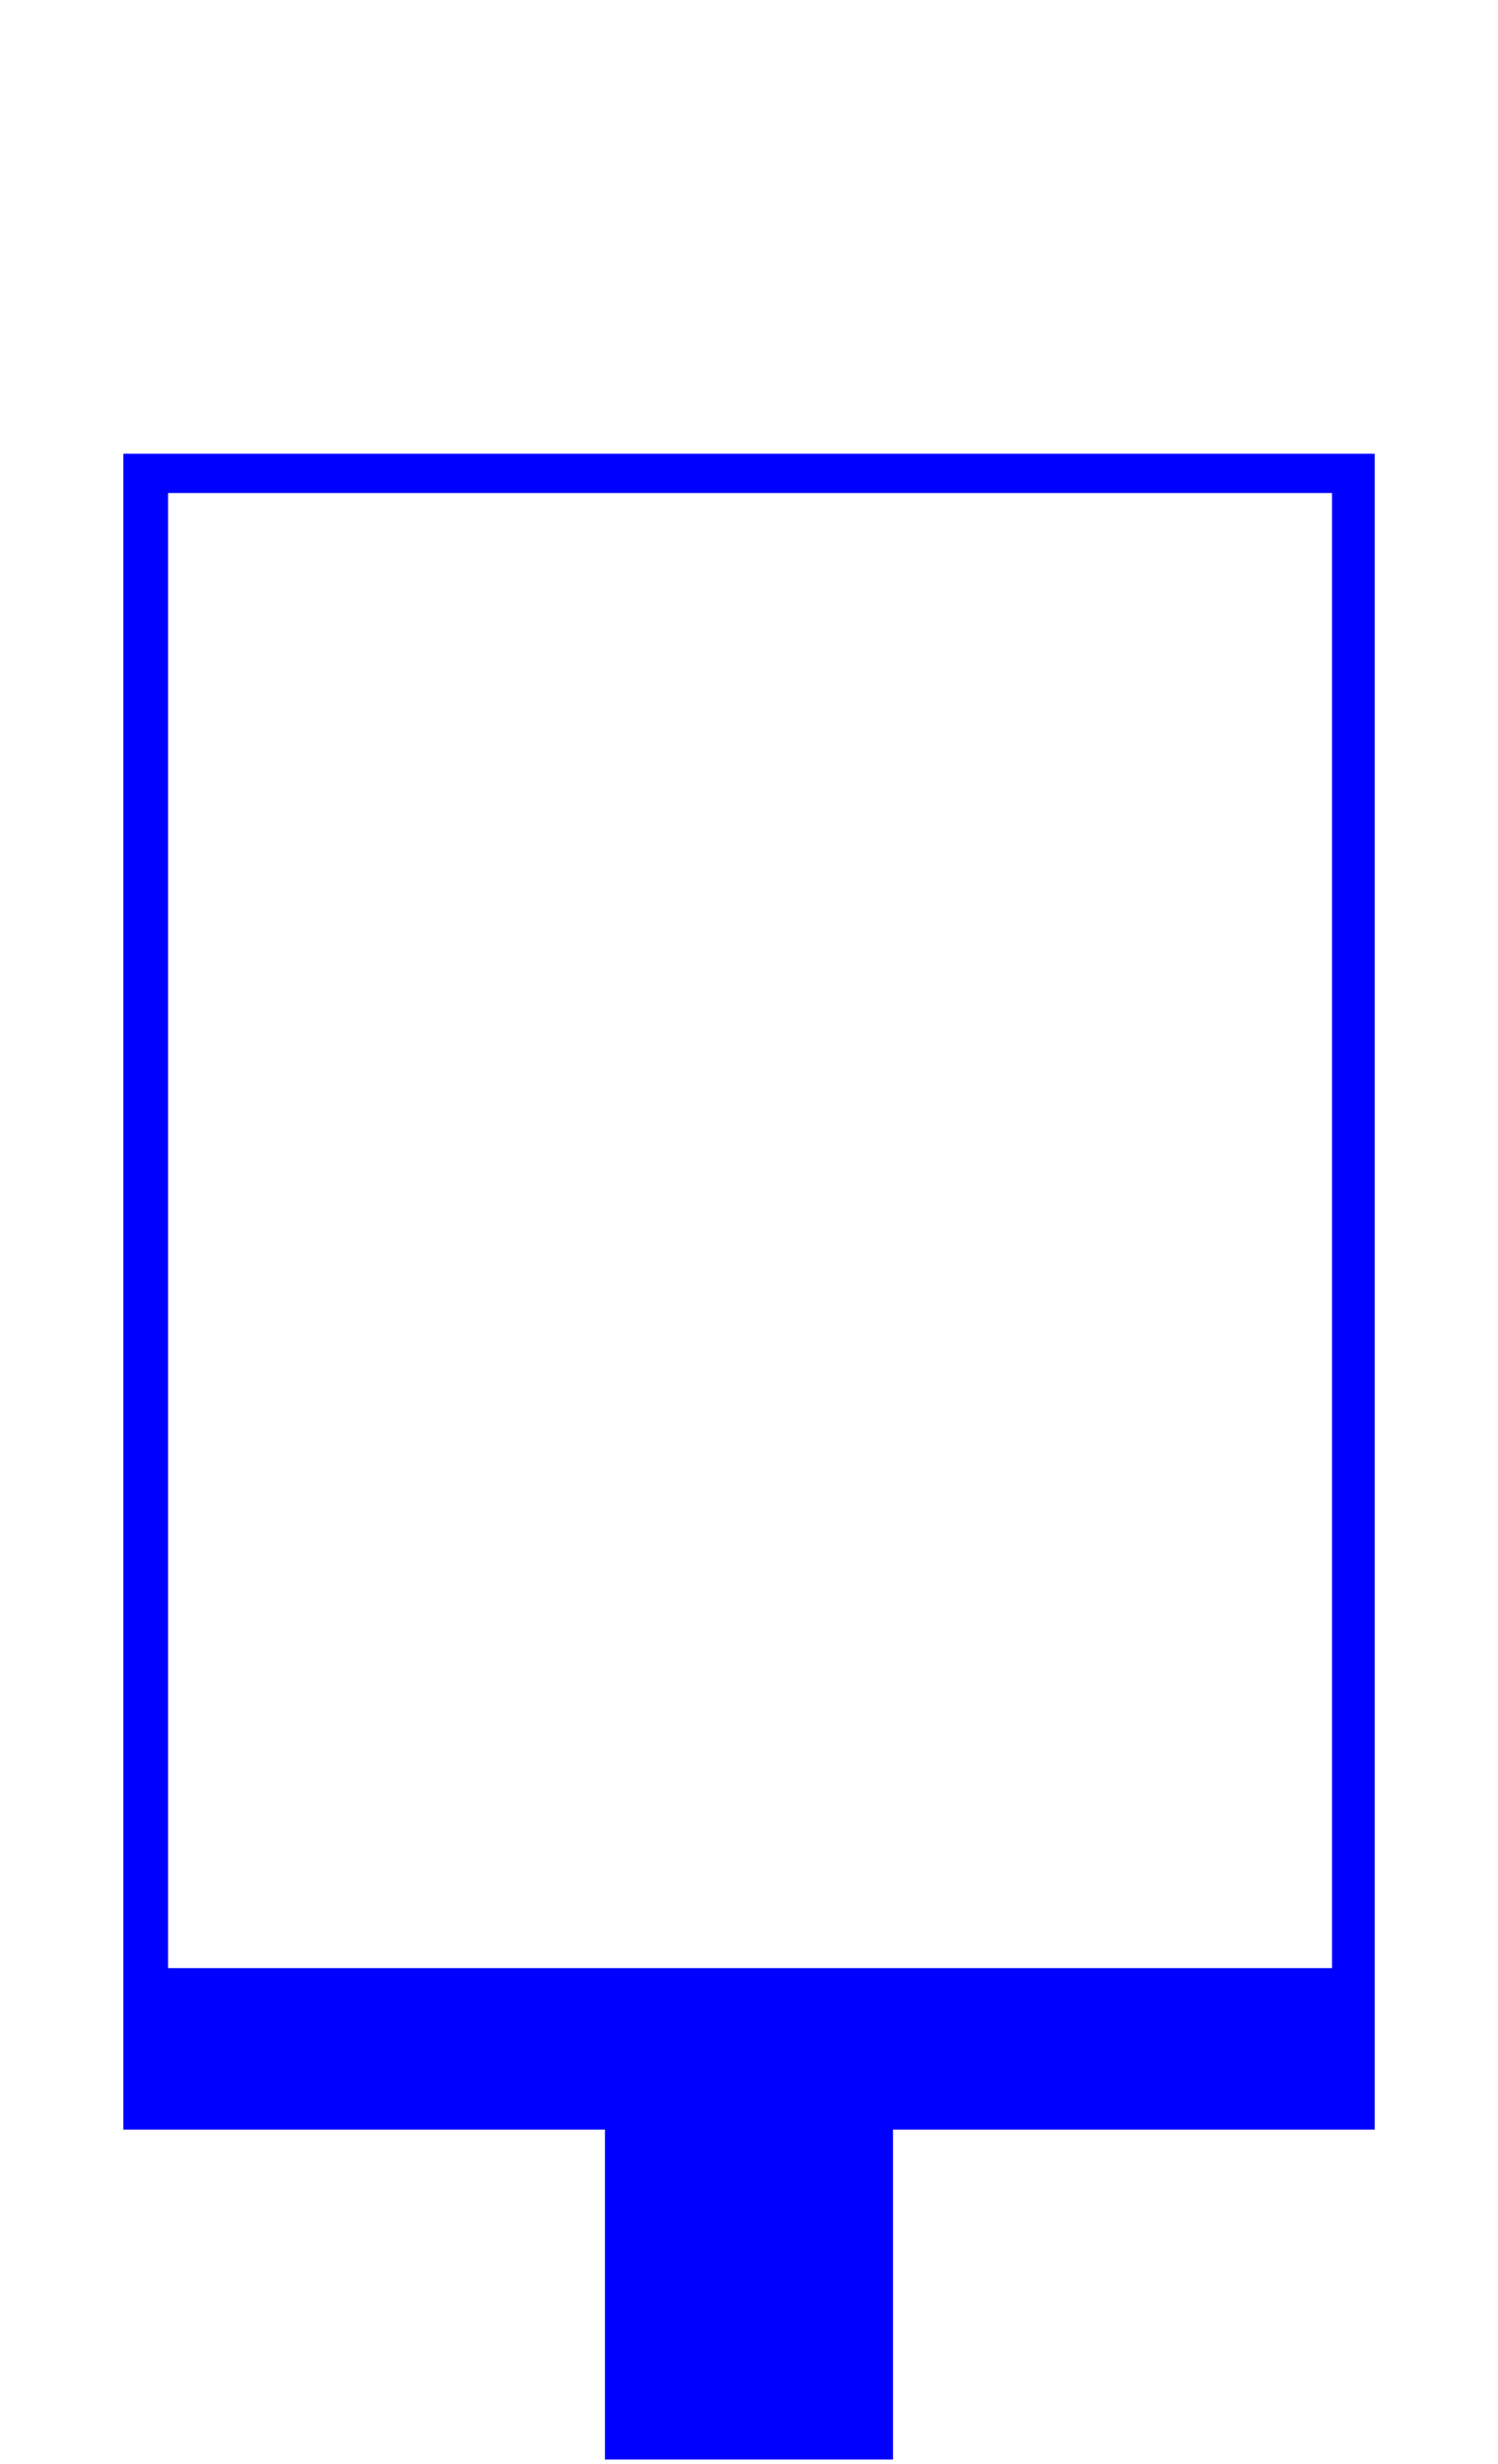 <?xml version="1.0" encoding="UTF-8" standalone="no"?>
<!-- Created with Inkscape (http://www.inkscape.org/) -->

<svg
   xmlns:dc="http://purl.org/dc/elements/1.1/"
   xmlns:cc="http://creativecommons.org/ns#"
   xmlns:rdf="http://www.w3.org/1999/02/22-rdf-syntax-ns#"
   xmlns:svg="http://www.w3.org/2000/svg"
   xmlns="http://www.w3.org/2000/svg"
   xmlns:xlink="http://www.w3.org/1999/xlink"
   xmlns:sodipodi="http://sodipodi.sourceforge.net/DTD/sodipodi-0.dtd"
   xmlns:inkscape="http://www.inkscape.org/namespaces/inkscape"
   width="230.328"
   height="378.749"
   id="svg3233"
   version="1.1"
   inkscape:version="0.48.2 r9819"
   sodipodi:docname="ornate_antenna_cover.svg">
  <defs
     id="defs3235" />
  <sodipodi:namedview
     id="base"
     pagecolor="#ffffff"
     bordercolor="#666666"
     borderopacity="1.0"
     inkscape:pageopacity="0.0"
     inkscape:pageshadow="2"
     inkscape:zoom="2.8284271"
     inkscape:cx="23.893454"
     inkscape:cy="191.45473"
     inkscape:document-units="mm"
     inkscape:current-layer="layer2"
     showgrid="false"
     fit-margin-top="1"
     fit-margin-left="1"
     fit-margin-right="1"
     fit-margin-bottom="1"
     showguides="true"
     inkscape:guide-bbox="true"
     units="mm"
     inkscape:snap-bbox="true"
     inkscape:bbox-paths="true"
     inkscape:window-width="1280"
     inkscape:window-height="968"
     inkscape:window-x="-4"
     inkscape:window-y="-4"
     inkscape:window-maximized="1"
     inkscape:object-paths="true" />
  <g
     inkscape:label="Layer 1"
     inkscape:groupmode="layer"
     id="layer1"
     transform="translate(1116.362,-194.105)"
     style="display:none">
    <rect
       ry="6.558"
       y="197.648"
       x="-1112.819"
       height="371.663"
       width="223.241"
       id="rect4335"
       style="color:#000000;fill:#800000;fill-opacity:1;fill-rule:nonzero;stroke:#ff0000;stroke-width:0.035;stroke-linecap:butt;stroke-linejoin:miter;stroke-miterlimit:4;stroke-opacity:1;stroke-dasharray:none;stroke-dashoffset:0;marker:none;visibility:visible;display:inline;overflow:visible;enable-background:accumulate" />
    <rect
       style="color:#000000;fill:#00ff00;fill-opacity:1;fill-rule:nonzero;stroke:none;stroke-width:7;marker:none;visibility:visible;display:inline;overflow:visible;enable-background:accumulate"
       id="rect3551"
       width="213.611"
       height="361.533"
       x="-1108.004"
       y="202.713"
       ry="6.558" />
    <path
       style="fill:#ffffff;stroke:none"
       d="m -920.771,210.726 c -3.284,0 -3.993,2.011 -3.993,3.22 0,1.114 0.235,2.933 2.463,2.933 1.644,0 2.57,-0.452 3.005,-1.235 0.628,0.568 0.518,1.855 0.518,2.853 0,1.625 -2.79,3.403 -4.615,3.403 -2.824,0 -12.009,-5.141 -16.96,-5.141 -7.213,0 -15.19,7.324 -18.315,7.324 -1.302,0 -1.95,-0.251 -2.184,-0.781 0.738,-0.422 1.992,-1.281 1.992,-3.411 0,-1.485 -1.389,-2.574 -3.18,-2.574 -1.77,0 -3.268,2.441 -3.268,5.117 0,2.072 2.652,4.631 6.264,4.631 1.429,-0.03 2.952,0.009 4.248,-0.04 -0.618,1.071 -1.323,2.291 -1.323,3.3 0,2.721 1.542,6.854 5.284,6.854 1.299,0 3.201,-1.424 3.244,-3.132 0.064,-2.552 -2.261,-3.402 -3.491,-3.371 -0.612,-3.445 3.859,-9.715 10.664,-9.715 4.266,0 9.444,2.491 9.652,7.93 0.084,2.207 -2.874,7.627 -6.942,5.969 0.604,-1.156 0.885,-1.912 0.885,-3.403 0,-1.734 -1.629,-2.941 -4.025,-2.941 -2.25,0 -2.893,1.851 -2.893,3.172 0,2.273 -0.587,7.681 10.106,7.914 -0.256,1.653 -0.938,2.606 -1.857,3.347 -1.262,0.785 -2.386,0.749 -3.371,0.749 -2.166,0 -2.853,2.016 -2.853,3.674 0,2.807 2.885,4.814 4.646,4.814 4.403,0 3.574,-5.73 4.639,-6.822 1.055,-1.26 5.109,-1.618 5.109,-1.618 0,0 -0.454,1.892 -0.454,4.981 0,4.347 3.753,5.061 5.037,5.061 1.761,0 3.706,-0.869 3.706,-2.63 0,-1.673 -1.269,-3.172 -4.049,-3.148 -0.154,-2.759 0.327,-5.412 5.356,-5.412 5.29,0 6.357,4.712 6.357,8.174 0,3.92 -5.736,11.735 -9.401,12.268 -0.534,-1.859 -1.986,-3.021 -3.443,-3.021 -0.788,0 -2.399,0.597 -2.399,2.782 0,1.693 1.18,2.831 2.24,3.443 2.257,1.303 4.657,0.866 6.878,1.036 0,0 -0.945,3.294 -0.598,4.909 0.348,1.615 1.905,4.097 5.188,4.097 3.07,0 3.427,-1.638 3.451,-3.276 0.041,-2.772 -2.868,-3.396 -4.71,-2.989 -1.045,-7.707 7.318,-11.833 7.318,-19.16 0,-7.185 -3.341,-11.512 -3.341,-15.063 0,-3.405 2.088,-5.165 2.088,-5.165 0,0 0.804,4.718 4.144,4.718 2.568,0 3.714,-2.326 3.714,-3.842 0,-1.801 -1.411,-4.421 -3.762,-5.515 -1.849,-0.86 -5.26,-0.303 -5.26,-0.303 -0.012,-1.613 0.476,-2.722 0.956,-3.937 0,0 6.105,-1.215 6.105,-4.224 0,-2.657 -1.045,-4.176 -3.666,-4.176 -3.763,0 -4.15,4.473 -4.686,5.977 -1.115,0.655 -1.914,1.068 -3.571,1.068 -1.42,0 -1.403,-0.685 -1.403,-0.685 0,0 0.446,-1.013 0.446,-2.67 0,-3.159 -2.206,-6.32 -5.691,-6.32 z m 7.826,13.198 c -2.286,5.03 -2.897,9.669 -2.59,13.692 -4.119,-0.213 -9.932,1.686 -14.051,2.758 1.8,-3.451 3.17,-8.81 2.503,-14.728 4.428,0.564 9.711,-0.638 14.139,-1.722 z"
       id="path3097"
       inkscape:connector-curvature="0"
       sodipodi:nodetypes="ssscssssccssccssccsscsssccsssccssscsscscscssscsscsssccsscscssccccc" />
    <use
       x="0"
       y="0"
       xlink:href="#path3097"
       id="use3139"
       transform="matrix(-1,0,0,1,-2002.398,-0.143)"
       width="1944"
       height="2592"
       style="fill:#ffffff" />
    <use
       x="0"
       y="0"
       xlink:href="#path3097"
       id="use3141"
       transform="matrix(1,0,0,-1,0.627,767.261)"
       width="1944"
       height="2592"
       style="fill:#ffffff" />
    <use
       x="0"
       y="0"
       xlink:href="#path3097"
       id="use3143"
       transform="matrix(-1,0,0,-1,-2003.024,767.261)"
       width="1944"
       height="2592"
       style="fill:#ffffff" />
    <rect
       style="color:#000000;fill:#ffffff;fill-opacity:1;fill-rule:nonzero;stroke:none;stroke-width:7;marker:none;visibility:visible;display:inline;overflow:visible;enable-background:accumulate"
       id="rect3067"
       width="60.524"
       height="4.316"
       x="-1032.142"
       y="216.189" />
    <rect
       y="546.454"
       x="-1032.142"
       height="4.316"
       width="60.524"
       id="rect3162"
       style="color:#000000;fill:#ffffff;fill-opacity:1;fill-rule:nonzero;stroke:none;stroke-width:7;marker:none;visibility:visible;display:inline;overflow:visible;enable-background:accumulate" />
    <rect
       style="color:#000000;fill:#ffffff;fill-opacity:1;fill-rule:nonzero;stroke:none;stroke-width:7;marker:none;visibility:visible;display:inline;overflow:visible;enable-background:accumulate"
       id="rect3116"
       width="4.587"
       height="202.702"
       x="-1094.541"
       y="282.181" />
    <rect
       y="282.181"
       x="-912.444"
       height="202.702"
       width="4.587"
       id="rect3164"
       style="color:#000000;fill:#ffffff;fill-opacity:1;fill-rule:nonzero;stroke:none;stroke-width:7;marker:none;visibility:visible;display:inline;overflow:visible;enable-background:accumulate" />
    <path
       style="color:#000000;fill:#ffffff;fill-opacity:1;fill-rule:nonzero;stroke:none;stroke-width:7;marker:none;visibility:visible;display:inline;overflow:visible;enable-background:accumulate"
       d="m -1001.195,234.398 c 0,0 -4.591,6.99 -4.591,11.796 0,4.259 2.622,12.019 2.622,12.019 0,0 -2.406,-7.611 -11.796,-7.611 -5.399,0 -9.707,4.469 -9.707,9.285 0,4.108 2.794,7.924 5.81,8.815 1.774,0.524 6.025,0.138 6.025,-2.487 -4.369,1.42 -8.105,-1.307 -8.105,-6.113 0,-3.823 3.101,-6.178 7.842,-5.523 4.859,0.672 9.492,6.423 9.492,15.645 0,14.747 -31.011,18.555 -31.011,31.999 0,4.705 3.183,9.173 7.093,9.173 2.712,0 3.826,-1.256 3.826,-2.949 0,-1.836 -1.043,-2.309 -2.096,-2.319 -1.076,-0.011 -1.833,0.845 -1.833,0.845 -1.051,0.255 -2.746,-1.37 -2.694,-2.901 0.065,-1.892 1.903,-3.289 4.041,-3.371 7.593,-0.293 8.123,8.669 5.858,13.429 0.672,0.127 5.676,-2.565 2.949,-16.601 7.334,10.879 3.825,22.224 -2.072,26.811 5.625,-1.747 12.122,-3.005 12.122,-21.79 3.167,4.15 3.164,8.076 3.164,11.142 0,9.101 -19,37.132 -19,37.132 0,0 1.09,-9.939 0.653,-12.887 -0.774,-5.221 -5.24,-13.397 -15.509,-13.397 -5.918,0 -10.56,4.692 -10.56,10.52 0,6.07 3.601,8.125 6.304,8.488 2.55,0.342 6.878,-1.203 6.878,-1.203 -4.951,1.117 -10.122,-2.068 -10.122,-7.029 0,-4.39 3.333,-7.603 7.723,-7.603 6.347,0 10.991,5.587 10.991,10.879 0,20.334 -8.648,32.97 -8.48,44.177 -0.7,1.097 -7.795,-3.92 -8.05,-9.66 -0.32,-7.217 2.184,-11.212 6.711,-14.322 0,0 -10.006,2.083 -10.17,9.564 -0.096,4.368 1.586,6.87 1.586,6.87 0,0 -4.657,-4.958 -9.954,-6.105 0.216,4.498 1.921,9.951 7.316,12.84 -3.986,-0.983 -10.871,-0.553 -13.82,1.522 2.949,2.075 9.834,2.513 13.82,1.53 -5.395,2.888 -7.1,8.334 -7.316,12.832 5.297,-1.147 9.954,-6.097 9.954,-6.097 0,0 -1.682,2.495 -1.586,6.862 0.164,7.481 10.17,9.572 10.17,9.572 -4.526,-3.11 -7.031,-7.105 -6.711,-14.322 0.255,-5.739 7.349,-10.756 8.05,-9.66 -0.168,11.207 8.48,23.843 8.48,44.177 0,5.292 -4.644,10.879 -10.991,10.879 -4.39,1.3e-4 -7.723,-3.213 -7.723,-7.603 0,-4.962 5.171,-8.147 10.122,-7.03 0,0 -4.328,-1.546 -6.878,-1.203 -2.703,0.363 -6.304,2.41 -6.304,8.48 0,5.828 4.642,10.528 10.56,10.528 10.27,0 14.736,-8.176 15.509,-13.397 0.437,-2.949 -0.653,-12.887 -0.653,-12.887 0,1.3e-4 19,28.031 19,37.132 0,3.066 0,6.992 -3.164,11.142 0,-18.785 -6.498,-20.042 -12.122,-21.79 5.897,4.587 9.406,15.932 2.072,26.811 2.727,-14.036 -2.276,-16.728 -2.949,-16.601 2.265,4.76 1.735,13.722 -5.858,13.429 -2.137,-0.082 -3.976,-1.48 -4.041,-3.371 -0.053,-1.532 1.643,-3.156 2.694,-2.901 0,0 0.757,0.855 1.833,0.845 1.053,-0.01 2.096,-0.483 2.096,-2.319 0,-1.693 -1.113,-2.949 -3.826,-2.949 -3.911,0 -7.093,4.469 -7.093,9.173 0,13.444 31.011,17.252 31.011,31.999 0,9.222 -4.633,14.973 -9.492,15.645 -4.741,0.655 -7.842,-1.701 -7.842,-5.523 0,-4.805 3.737,-7.541 8.105,-6.121 0,-2.624 -4.251,-3.002 -6.025,-2.479 -3.016,0.891 -5.81,4.706 -5.81,8.815 0,4.816 4.309,9.285 9.707,9.285 9.389,0 11.796,-7.611 11.796,-7.611 0,1.2e-4 -2.622,7.759 -2.622,12.019 0,4.139 3.391,9.87 4.336,11.389 l 0,0.406 c 0,0 0.073,-0.114 0.128,-0.199 0.054,0.085 0.128,0.199 0.128,0.199 l 0,-0.406 c 0.944,-1.519 4.328,-7.251 4.328,-11.389 0,-4.259 -2.614,-12.019 -2.614,-12.019 0,0 2.406,7.611 11.795,7.611 5.399,0 9.699,-4.469 9.699,-9.285 0,-4.109 -2.786,-7.924 -5.802,-8.815 -1.774,-0.524 -6.033,-0.146 -6.033,2.479 4.369,-1.42 8.113,1.315 8.113,6.121 0,3.823 -3.101,6.178 -7.842,5.523 -4.859,-0.671 -9.5,-6.423 -9.5,-15.645 0,-14.747 31.019,-18.555 31.019,-31.999 0,-4.705 -3.19,-9.173 -7.101,-9.173 -2.712,0 -3.818,1.256 -3.818,2.949 0,1.836 1.043,2.309 2.096,2.319 1.077,0.011 1.833,-0.845 1.833,-0.845 1.051,-0.255 2.746,1.369 2.694,2.901 -0.065,1.891 -1.903,3.289 -4.041,3.371 -7.593,0.293 -8.123,-8.669 -5.858,-13.429 -0.672,-0.126 -5.676,2.565 -2.949,16.601 -7.334,-10.879 -3.825,-22.224 2.072,-26.811 -5.624,1.747 -12.122,3.005 -12.122,21.79 -3.167,-4.15 -3.164,-8.076 -3.164,-11.142 0,-9.101 19,-37.132 19,-37.132 0,0 -1.09,9.939 -0.654,12.887 0.774,5.221 5.24,13.397 15.51,13.397 5.918,0 10.552,-4.7 10.552,-10.528 0,-6.07 -3.593,-8.117 -6.296,-8.48 -2.55,-0.342 -6.878,1.203 -6.878,1.203 4.951,-1.117 10.122,2.068 10.122,7.03 0,4.39 -3.333,7.603 -7.723,7.603 -6.347,0 -10.991,-5.587 -10.991,-10.879 0,-20.334 8.648,-32.97 8.48,-44.177 0.7,-1.096 7.787,3.92 8.042,9.66 0.321,7.217 -2.176,11.212 -6.703,14.322 0,0 9.998,-2.091 10.162,-9.572 0.096,-4.368 -1.578,-6.862 -1.578,-6.862 0,0 4.658,4.95 9.954,6.097 -0.216,-4.498 -1.921,-9.943 -7.316,-12.832 3.984,0.982 10.852,0.542 13.804,-1.53 l 0.008,0 0.255,0 c -2.949,-2.075 -9.826,-2.505 -13.812,-1.522 5.395,-2.888 7.1,-8.342 7.316,-12.84 -5.297,1.147 -9.954,6.105 -9.954,6.105 0,0 1.674,-2.503 1.578,-6.87 -0.164,-7.481 -10.162,-9.564 -10.162,-9.564 4.526,3.11 7.023,7.105 6.703,14.322 -0.255,5.739 -7.341,10.756 -8.042,9.66 0.168,-11.207 -8.48,-23.843 -8.48,-44.177 0,-5.292 4.643,-10.879 10.991,-10.879 4.39,0 7.723,3.213 7.723,7.603 0,4.962 -5.171,8.147 -10.122,7.029 7e-5,0 4.328,1.546 6.878,1.203 2.703,-0.363 6.296,-2.418 6.296,-8.488 0,-5.828 -4.634,-10.52 -10.552,-10.52 -10.27,0 -14.736,8.176 -15.51,13.397 -0.437,2.949 0.654,12.887 0.654,12.887 0,0 -19,-28.031 -19,-37.132 0,-3.066 -0.003,-6.992 3.164,-11.142 0,18.785 6.498,20.042 12.122,21.79 -5.898,-4.587 -9.406,-15.932 -2.072,-26.811 -2.727,14.036 2.276,16.728 2.949,16.601 -2.265,-4.76 -1.735,-13.722 5.858,-13.429 2.137,0.082 3.976,1.48 4.041,3.371 0.053,1.531 -1.643,3.156 -2.694,2.901 0,0 -0.757,-0.855 -1.833,-0.845 -1.053,0.01 -2.096,0.483 -2.096,2.319 0,1.693 1.105,2.949 3.818,2.949 3.911,0 7.101,-4.469 7.101,-9.173 -7e-5,-13.444 -31.019,-17.252 -31.019,-31.999 0,-9.222 4.641,-14.973 9.5,-15.645 4.741,-0.655 7.842,1.701 7.842,5.523 -3e-5,4.805 -3.745,7.533 -8.113,6.113 0,2.624 4.259,3.01 6.033,2.487 3.016,-0.891 5.802,-4.706 5.802,-8.815 0,-4.816 -4.301,-9.285 -9.699,-9.285 -9.389,0 -11.796,7.611 -11.796,7.611 0,0 2.614,-7.759 2.614,-12.019 0,-4.805 -4.583,-11.796 -4.583,-11.796 z m -0.199,43.253 c 3.422,7.054 6.843,9.77 10.265,12.887 -5.213,3.16 -7.69,9.058 -10.05,15.071 -1.964,-6.19 -5.167,-11.138 -10.042,-14.418 3.813,-3.172 7.177,-7.46 9.827,-13.541 z m -0.215,45.309 c 4.216,11.58 12.563,21.095 20.092,31.019 -14.044,-8.753 -27.017,-7.537 -39.316,0 6.822,-10.173 15.052,-19.786 19.224,-31.019 z m 0.08,30.23 c 16.719,0 30.278,13.551 30.278,30.27 0,16.719 -13.559,30.27 -30.278,30.27 -16.719,0 -30.27,-13.551 -30.27,-30.27 0,-16.719 13.551,-30.27 30.27,-30.27 z m -19.279,59.448 c 12.298,7.537 25.272,8.753 39.316,0 -7.529,9.924 -15.884,19.439 -20.1,31.019 -4.171,-11.233 -12.394,-20.846 -19.216,-31.019 z m 19.606,48.385 c 2.36,6.013 4.837,11.912 10.05,15.071 -3.422,3.117 -6.843,5.833 -10.265,12.887 -2.65,-6.081 -6.022,-10.369 -9.835,-13.541 4.875,-3.279 8.086,-8.227 10.05,-14.418 z"
       id="path3166"
       inkscape:connector-curvature="0" />
    <path
       inkscape:connector-curvature="0"
       style="fill:#ffffff;stroke:none"
       d="m -994.023,356.819 c -4.869,-0.188 -4.702,1.246 -7.101,1.192 -2.434,-0.054 -3.205,-0.81 -4.822,-0.872 -1.869,-0.072 -7.354,0.592 -7.569,6.167 -0.351,9.091 9.448,5.643 9.542,11.547 0.01,0.525 -0.903,0.724 -0.964,1.246 -0.064,0.542 0.688,0.945 0.675,1.491 -0.01,0.437 -0.615,0.732 -0.594,1.169 0.027,0.592 0.949,1.503 0.949,1.503 l 0.3,23.101 -5.856,-0.226 -0.146,5.583 c 0.98,0.466 1.772,0.349 2.537,0.144 l -0.033,-2.109 c 0.728,-0.354 1.438,-0.265 2.347,0.319 l 0.105,2.02 c 2.164,0.72 4.259,1.786 6.858,0.356 l -0.145,-29.509 c 0,0 0.928,-0.722 0.964,-1.246 0.033,-0.475 -0.538,-0.831 -0.591,-1.306 -0.061,-0.554 0.406,-0.827 0.374,-1.383 -0.042,-0.739 -0.871,-0.942 -0.896,-1.707 -0.181,-5.403 8.883,-2.23 9.209,-10.686 0.138,-3.571 -2.193,-6.682 -5.145,-6.796 z m -0.968,2.202 c 1.924,0.049 3.842,1.536 3.947,4.047 0.118,2.83 -1.603,3.85 -3.645,4.06 -0.932,0.096 -2.835,-0.626 -2.835,-0.626 0,0 1.334,-1.902 1.179,-3.408 -0.157,-1.52 -1.463,-3.136 -1.463,-3.136 0,0 1.044,-0.786 2.329,-0.918 0.162,-0.017 0.326,-0.022 0.489,-0.018 z m -12.043,0.479 c 1.291,0.05 2.112,0.665 2.112,0.665 0,0 -1.199,1.696 -1.258,3.224 -0.058,1.513 1.394,3.326 1.394,3.326 0,0 -1.808,0.643 -2.744,0.607 -2.052,-0.079 -3.963,-0.786 -3.942,-3.619 0.014,-1.984 2.356,-4.283 4.438,-4.202 z m 5.899,0.747 c 1.644,0.063 2.925,1.447 2.861,3.091 -0.063,1.644 -1.447,2.924 -3.091,2.86 -1.643,-0.063 -2.924,-1.446 -2.86,-3.09 0.063,-1.644 1.446,-2.925 3.09,-2.861 z m 2.206,7.471 1.033,0.947 c 0,0 -2.948,3.256 -3.332,3.241 -0.636,-0.025 -3.399,-3.403 -3.399,-3.403 l 0.772,-0.716 c 2.005,0.725 3.559,0.522 4.926,-0.069 z"
       id="path3477" />
  </g>
  <g
     inkscape:groupmode="layer"
     id="layer2"
     inkscape:label="reader"
     transform="translate(-14.918,-1099.403)"
     style="display:inline">
    <g
       id="g3194"
       transform="translate(1735.648,1002.481)"
       style="fill:#0000ff">
      <path
         inkscape:connector-curvature="0"
         id="rect3895"
         d="m -1701.769,166.672 0,257.594 192.406,0 0,-257.594 z m 6.884,6.031 178.959,0 0,226.75 -178.959,0 z"
         style="color:#000000;fill:#0000ff;fill-opacity:1;fill-rule:nonzero;stroke:none;stroke-width:4;marker:none;visibility:visible;display:inline;overflow:visible;enable-background:accumulate"
         sodipodi:nodetypes="cccccccccc" />
      <rect
         y="408.556"
         x="-1627.709"
         height="66.429"
         width="44.286"
         id="rect3900"
         style="color:#000000;fill:#0000ff;fill-opacity:1;fill-rule:nonzero;stroke:none;stroke-width:4;marker:none;visibility:visible;display:inline;overflow:visible;enable-background:accumulate" />
    </g>
  </g>
</svg>
